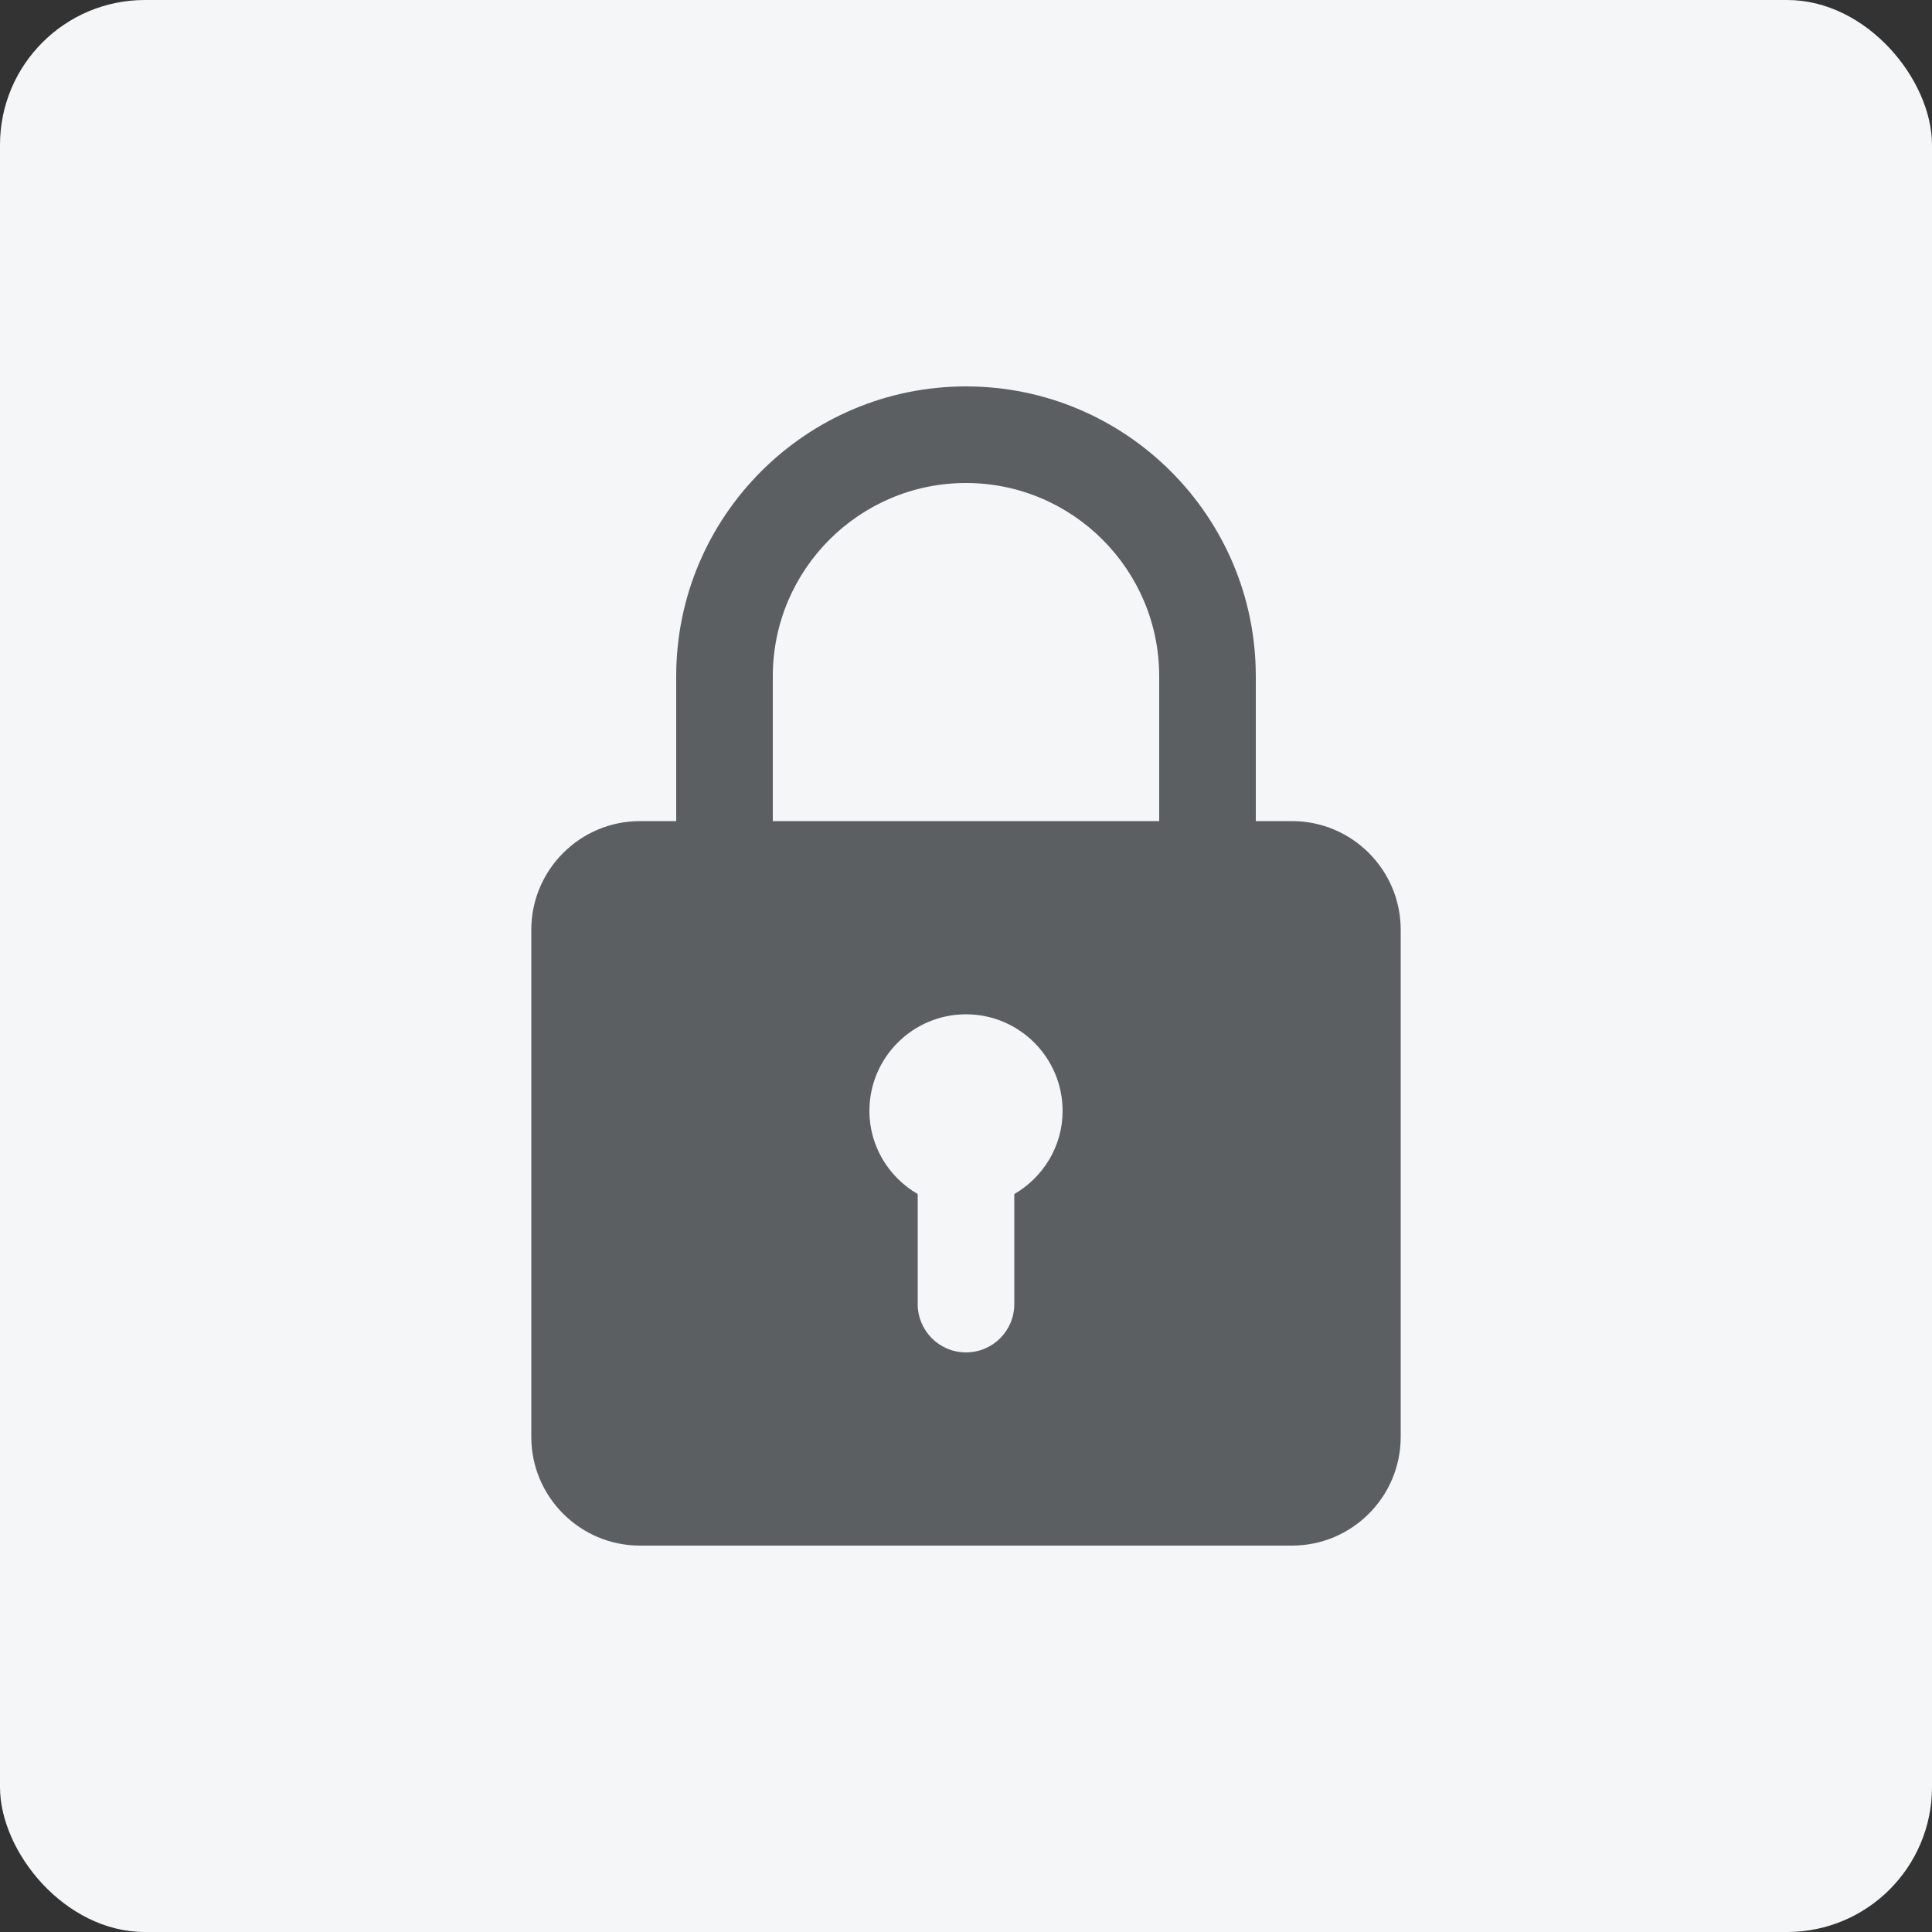 <svg width="40" height="40" viewBox="0 0 40 40" fill="none" xmlns="http://www.w3.org/2000/svg">
<rect x="0" y="0" width="40" height="40" fill="#333333" stroke="none"/>
<rect width="40" height="40" rx="3" fill="#F4F6F8"/>
<path d="M26.75 17H26V14C26 10.691 23.309 8 20 8C16.691 8 14 10.691 14 14V17H13.25C12.01 17 11 18.009 11 19.25V29.75C11 30.991 12.01 32 13.25 32H26.75C27.99 32 29 30.991 29 29.75V19.25C29 18.009 27.99 17 26.75 17ZM16 14C16 11.794 17.794 10 20 10C22.206 10 24 11.794 24 14V17H16V14ZM21 24.722V27C21 27.552 20.553 28 20 28C19.447 28 19 27.552 19 27V24.722C18.405 24.375 18 23.737 18 23C18 21.897 18.897 21 20 21C21.103 21 22 21.897 22 23C22 23.737 21.595 24.375 21 24.722Z" fill="#5C5F62"/>
</svg>
